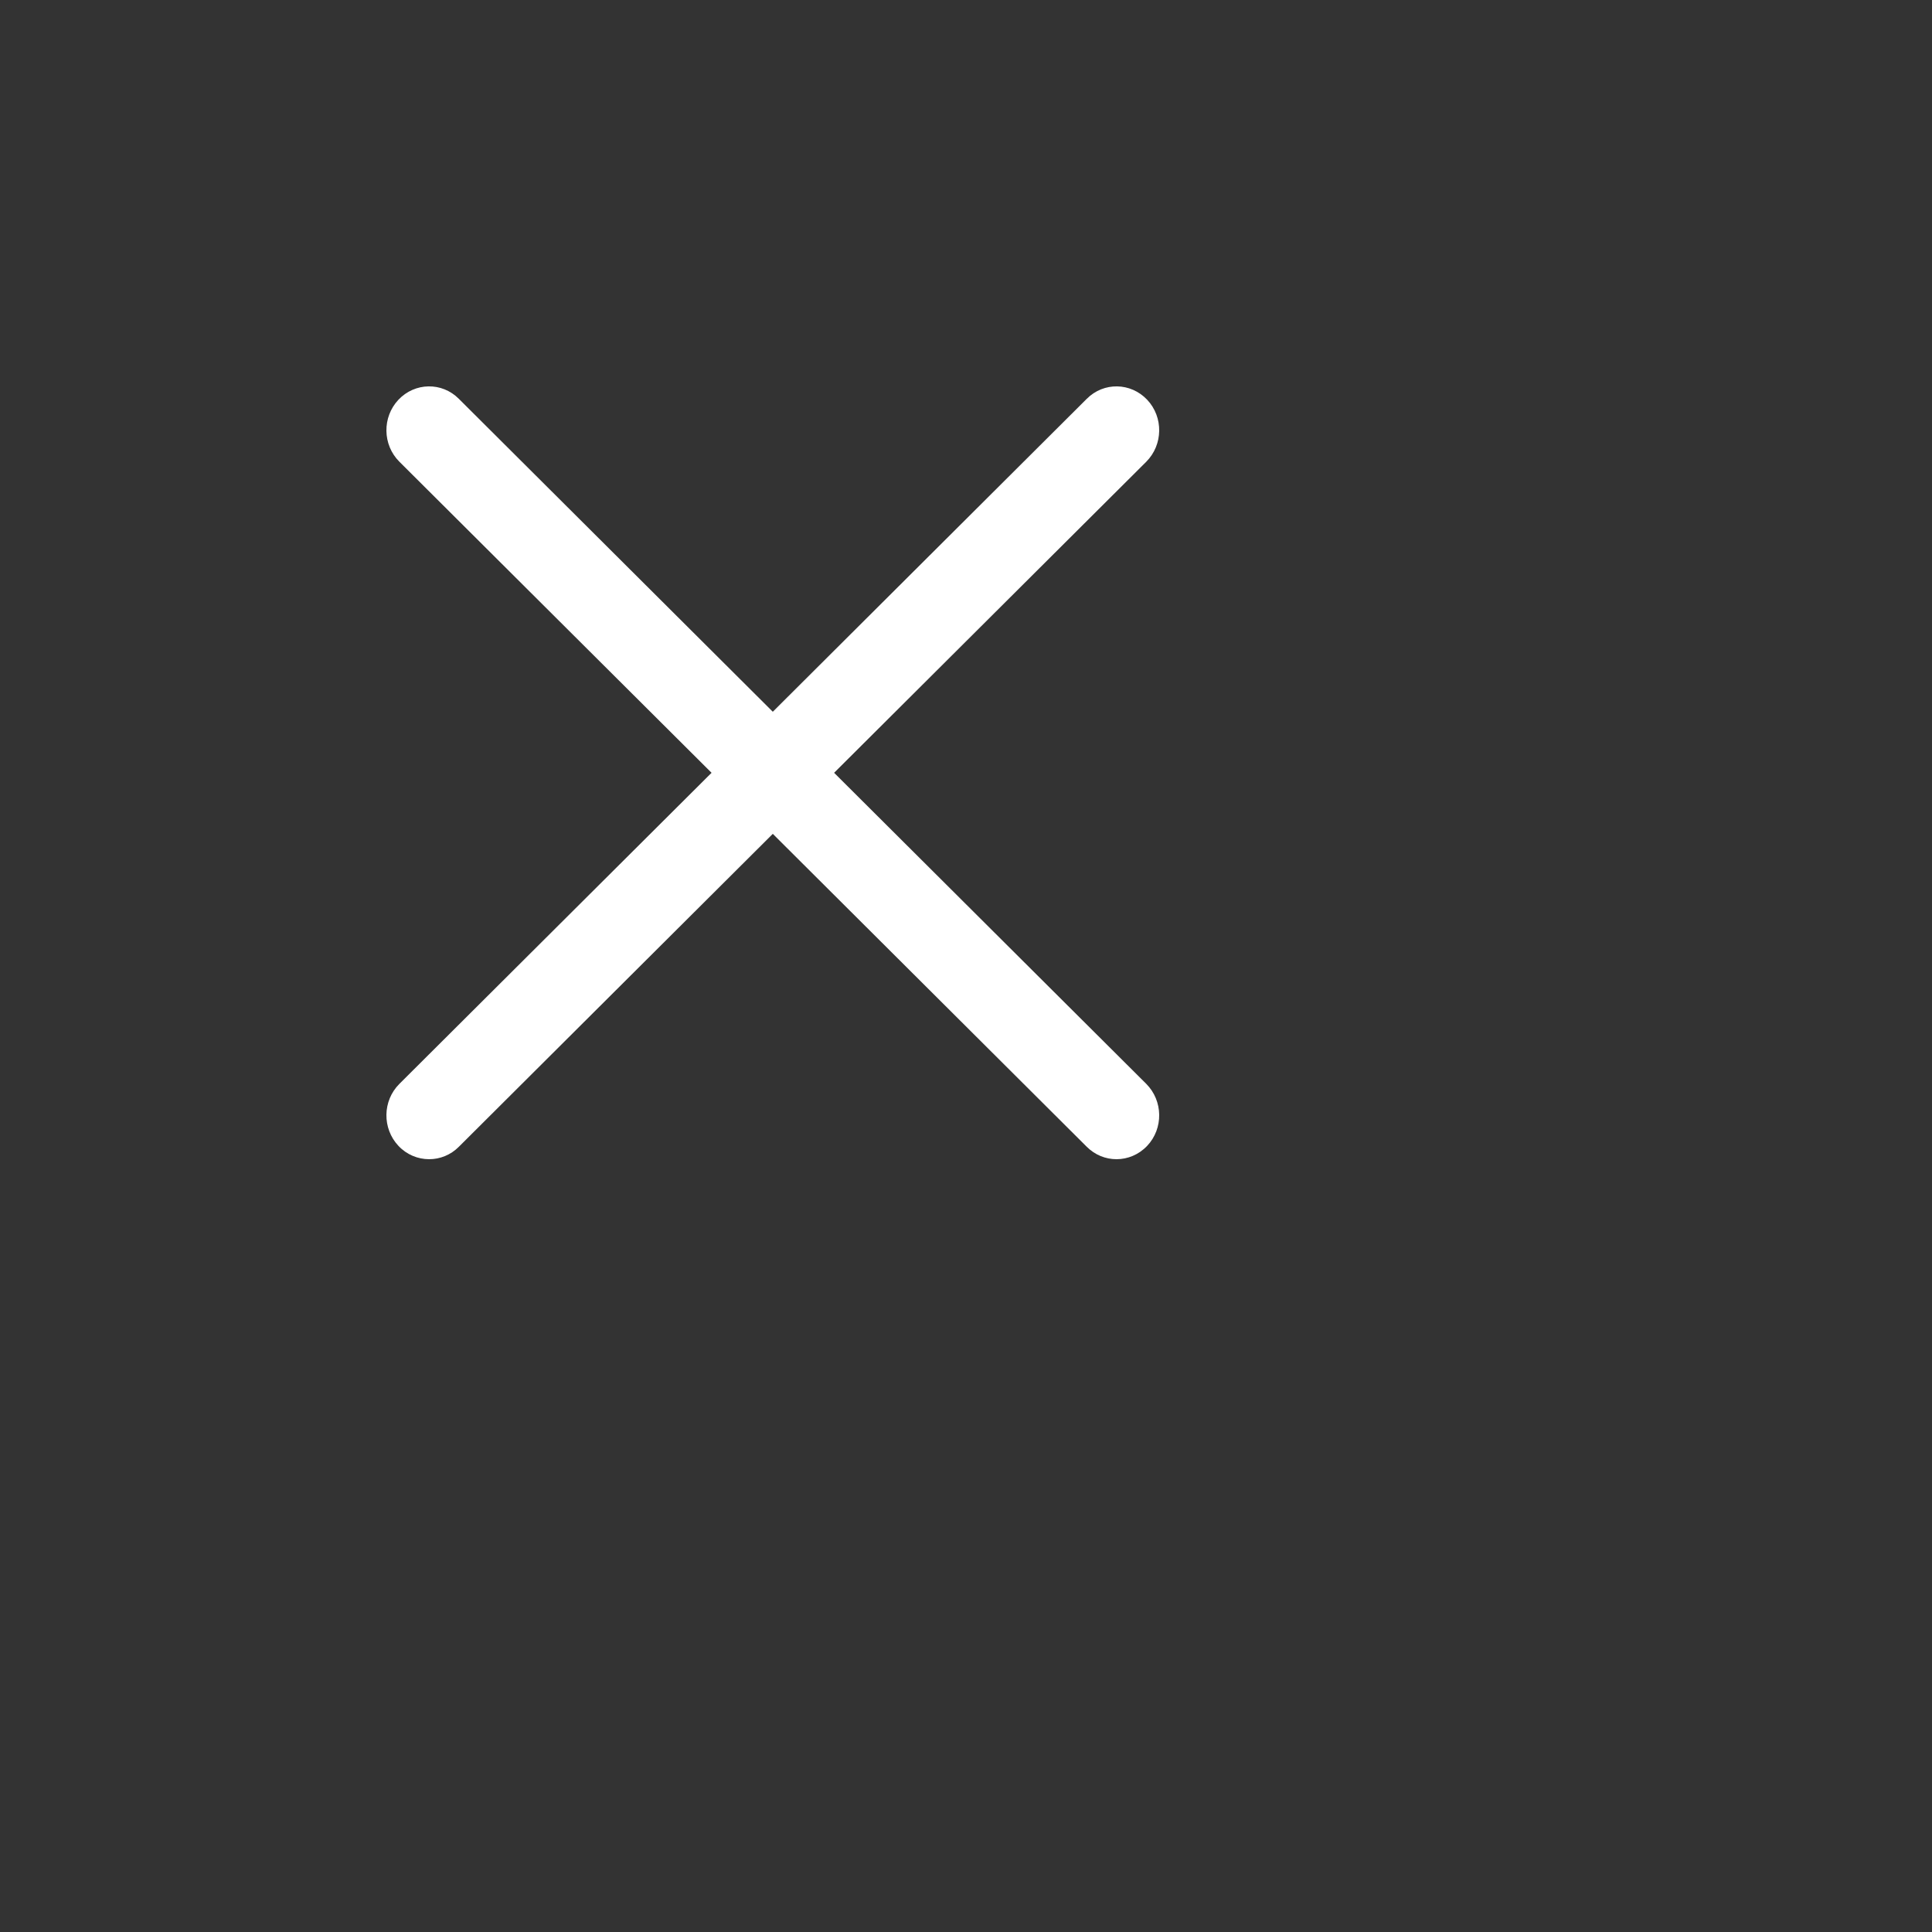 <svg width="24px" height="24px" viewBox="0 0 30 30" version="1.1" xmlns="http://www.w3.org/2000/svg" xmlns:xlink="http://www.w3.org/1999/xlink">
    <rect x="0" y="0" width="30" height="30" fill="#333333" stroke="none"/>
    <defs>
        <path d="M12.952,12 L17.799,7.17 C18.061,6.907 18.068,6.477 17.813,6.207 C17.557,5.937 17.138,5.929 16.875,6.193 L12,11.052 L7.125,6.193 C6.863,5.929 6.442,5.937 6.187,6.207 C5.933,6.477 5.938,6.907 6.202,7.17 L11.049,12 L6.202,16.83 C5.938,17.093 5.933,17.523 6.187,17.793 C6.317,17.931 6.49,18 6.664,18 C6.83,18 6.997,17.936 7.125,17.807 L12,12.948 L16.875,17.807 C17.004,17.936 17.17,18 17.337,18 C17.509,18 17.682,17.931 17.813,17.793 C18.068,17.523 18.061,17.093 17.799,16.83 L12.952,12 Z" id="remove-path"></path>
    </defs>
    <g stroke="none" stroke-width="1" fill="none" fill-rule="evenodd">
        <g>
            <mask fill="white">
                <use xlink:href="#remove-path"></use>
            </mask>
            <use fill="#FFFFFF" xlink:href="#remove-path"></use>
        </g>
    </g>
</svg>
